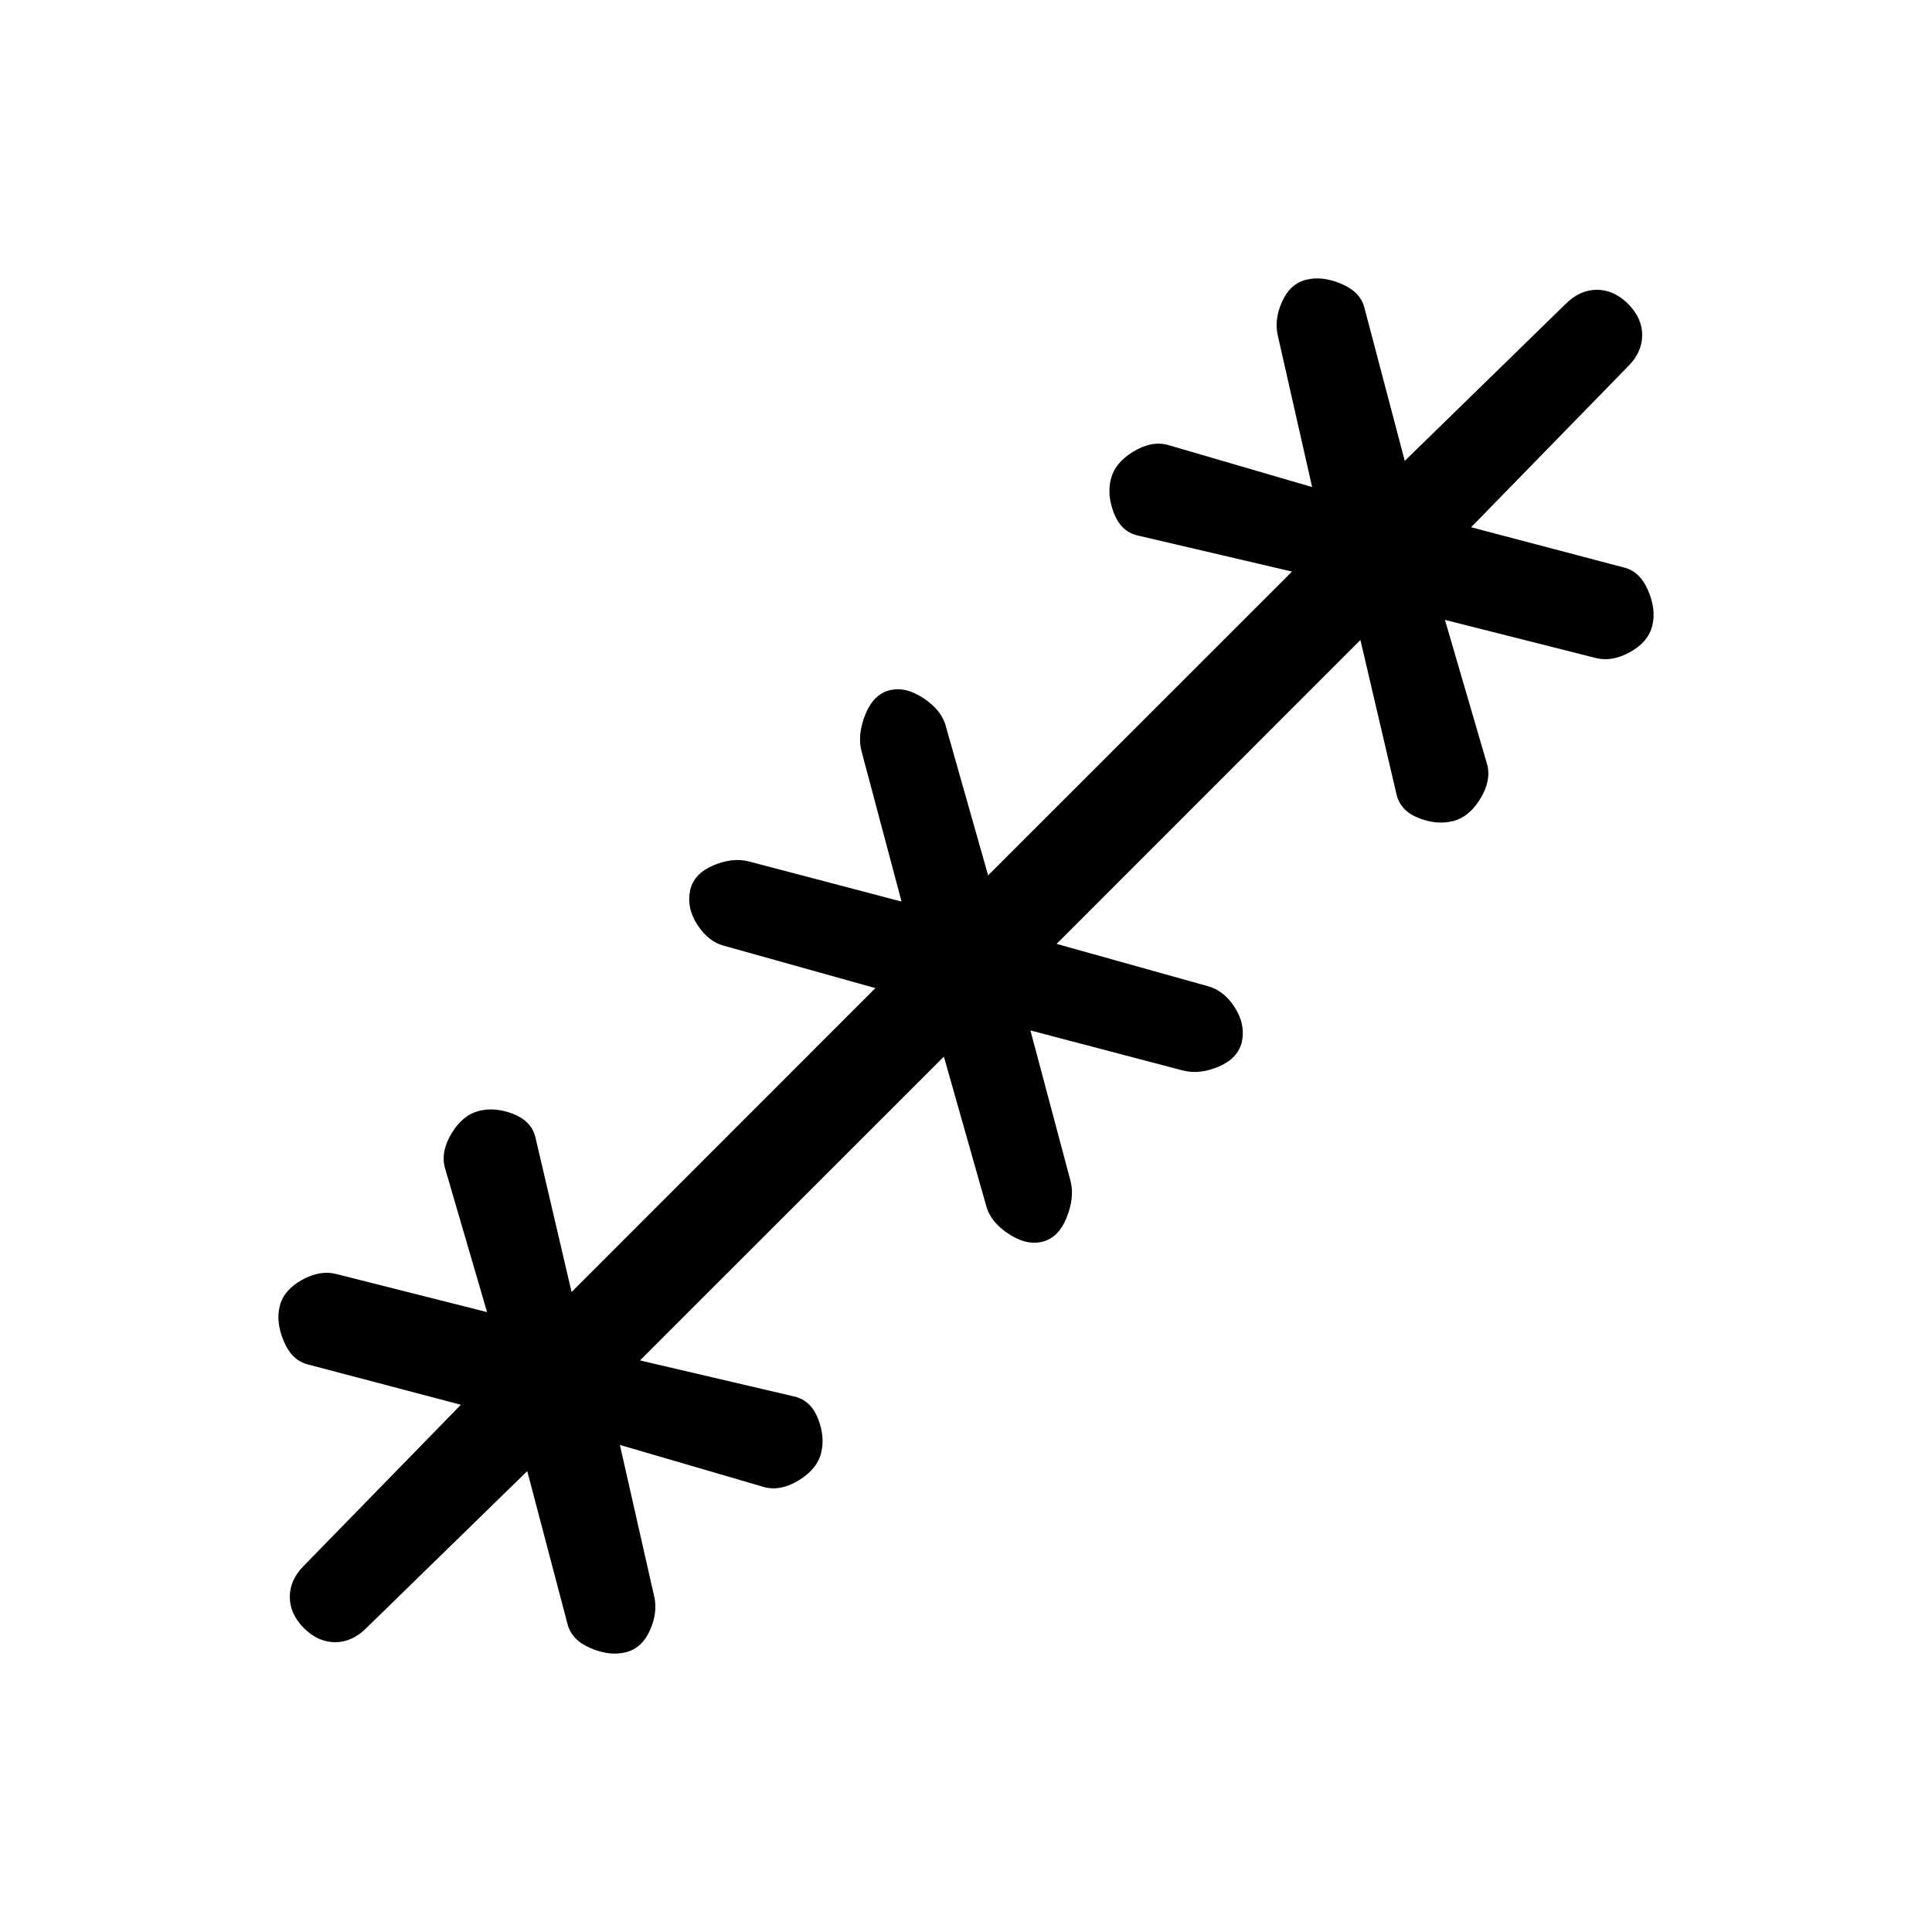 <svg xmlns="http://www.w3.org/2000/svg" height="20" width="20"><path d="m5.458 15.229-1.666 1.625Q3.646 17 3.469 17q-.177 0-.323-.146Q3 16.708 3 16.531q0-.177.146-.323l1.625-1.666-1.583-.417q-.167-.042-.25-.24-.084-.197-.042-.364.042-.167.229-.271.187-.104.354-.062l1.563.395-.438-1.5q-.042-.166.073-.354.115-.187.281-.229.167-.042.354.031.188.073.23.24l.375 1.604 3.145-3.146L7.5 9.792q-.167-.042-.281-.219-.115-.177-.073-.365.042-.166.239-.25.198-.083.365-.041l1.583.416-.416-1.562q-.042-.167.041-.375.084-.208.25-.25.167-.042.354.083.188.125.23.292l.437 1.541 3.146-3.145-1.604-.375q-.167-.042-.24-.23-.073-.187-.031-.354.042-.166.229-.281.188-.115.354-.073l1.5.438-.354-1.563q-.041-.167.042-.354.083-.187.25-.229.167-.042.364.042.198.083.24.25l.417 1.583 1.666-1.625Q16.354 3 16.531 3q.177 0 .323.146.146.146.146.323 0 .177-.146.323l-1.625 1.666 1.583.417q.167.042.25.24.084.197.042.364-.042.167-.229.271-.187.104-.354.062l-1.563-.395.438 1.5q.042.166-.073.354-.115.187-.281.229-.167.042-.354-.031-.188-.073-.23-.24l-.375-1.604-3.145 3.146 1.562.437q.167.042.281.219.115.177.073.365-.042.166-.239.25-.198.083-.365.041l-1.583-.416.416 1.562q.042.167-.041.375-.084.208-.25.25-.167.042-.354-.083-.188-.125-.23-.292l-.437-1.541-3.146 3.145 1.604.375q.167.042.24.23.073.187.031.354-.042.166-.229.281-.188.115-.354.073l-1.5-.438.354 1.563q.041.167-.042.354-.083.187-.25.229-.167.042-.364-.042-.198-.083-.24-.25Z"/></svg>